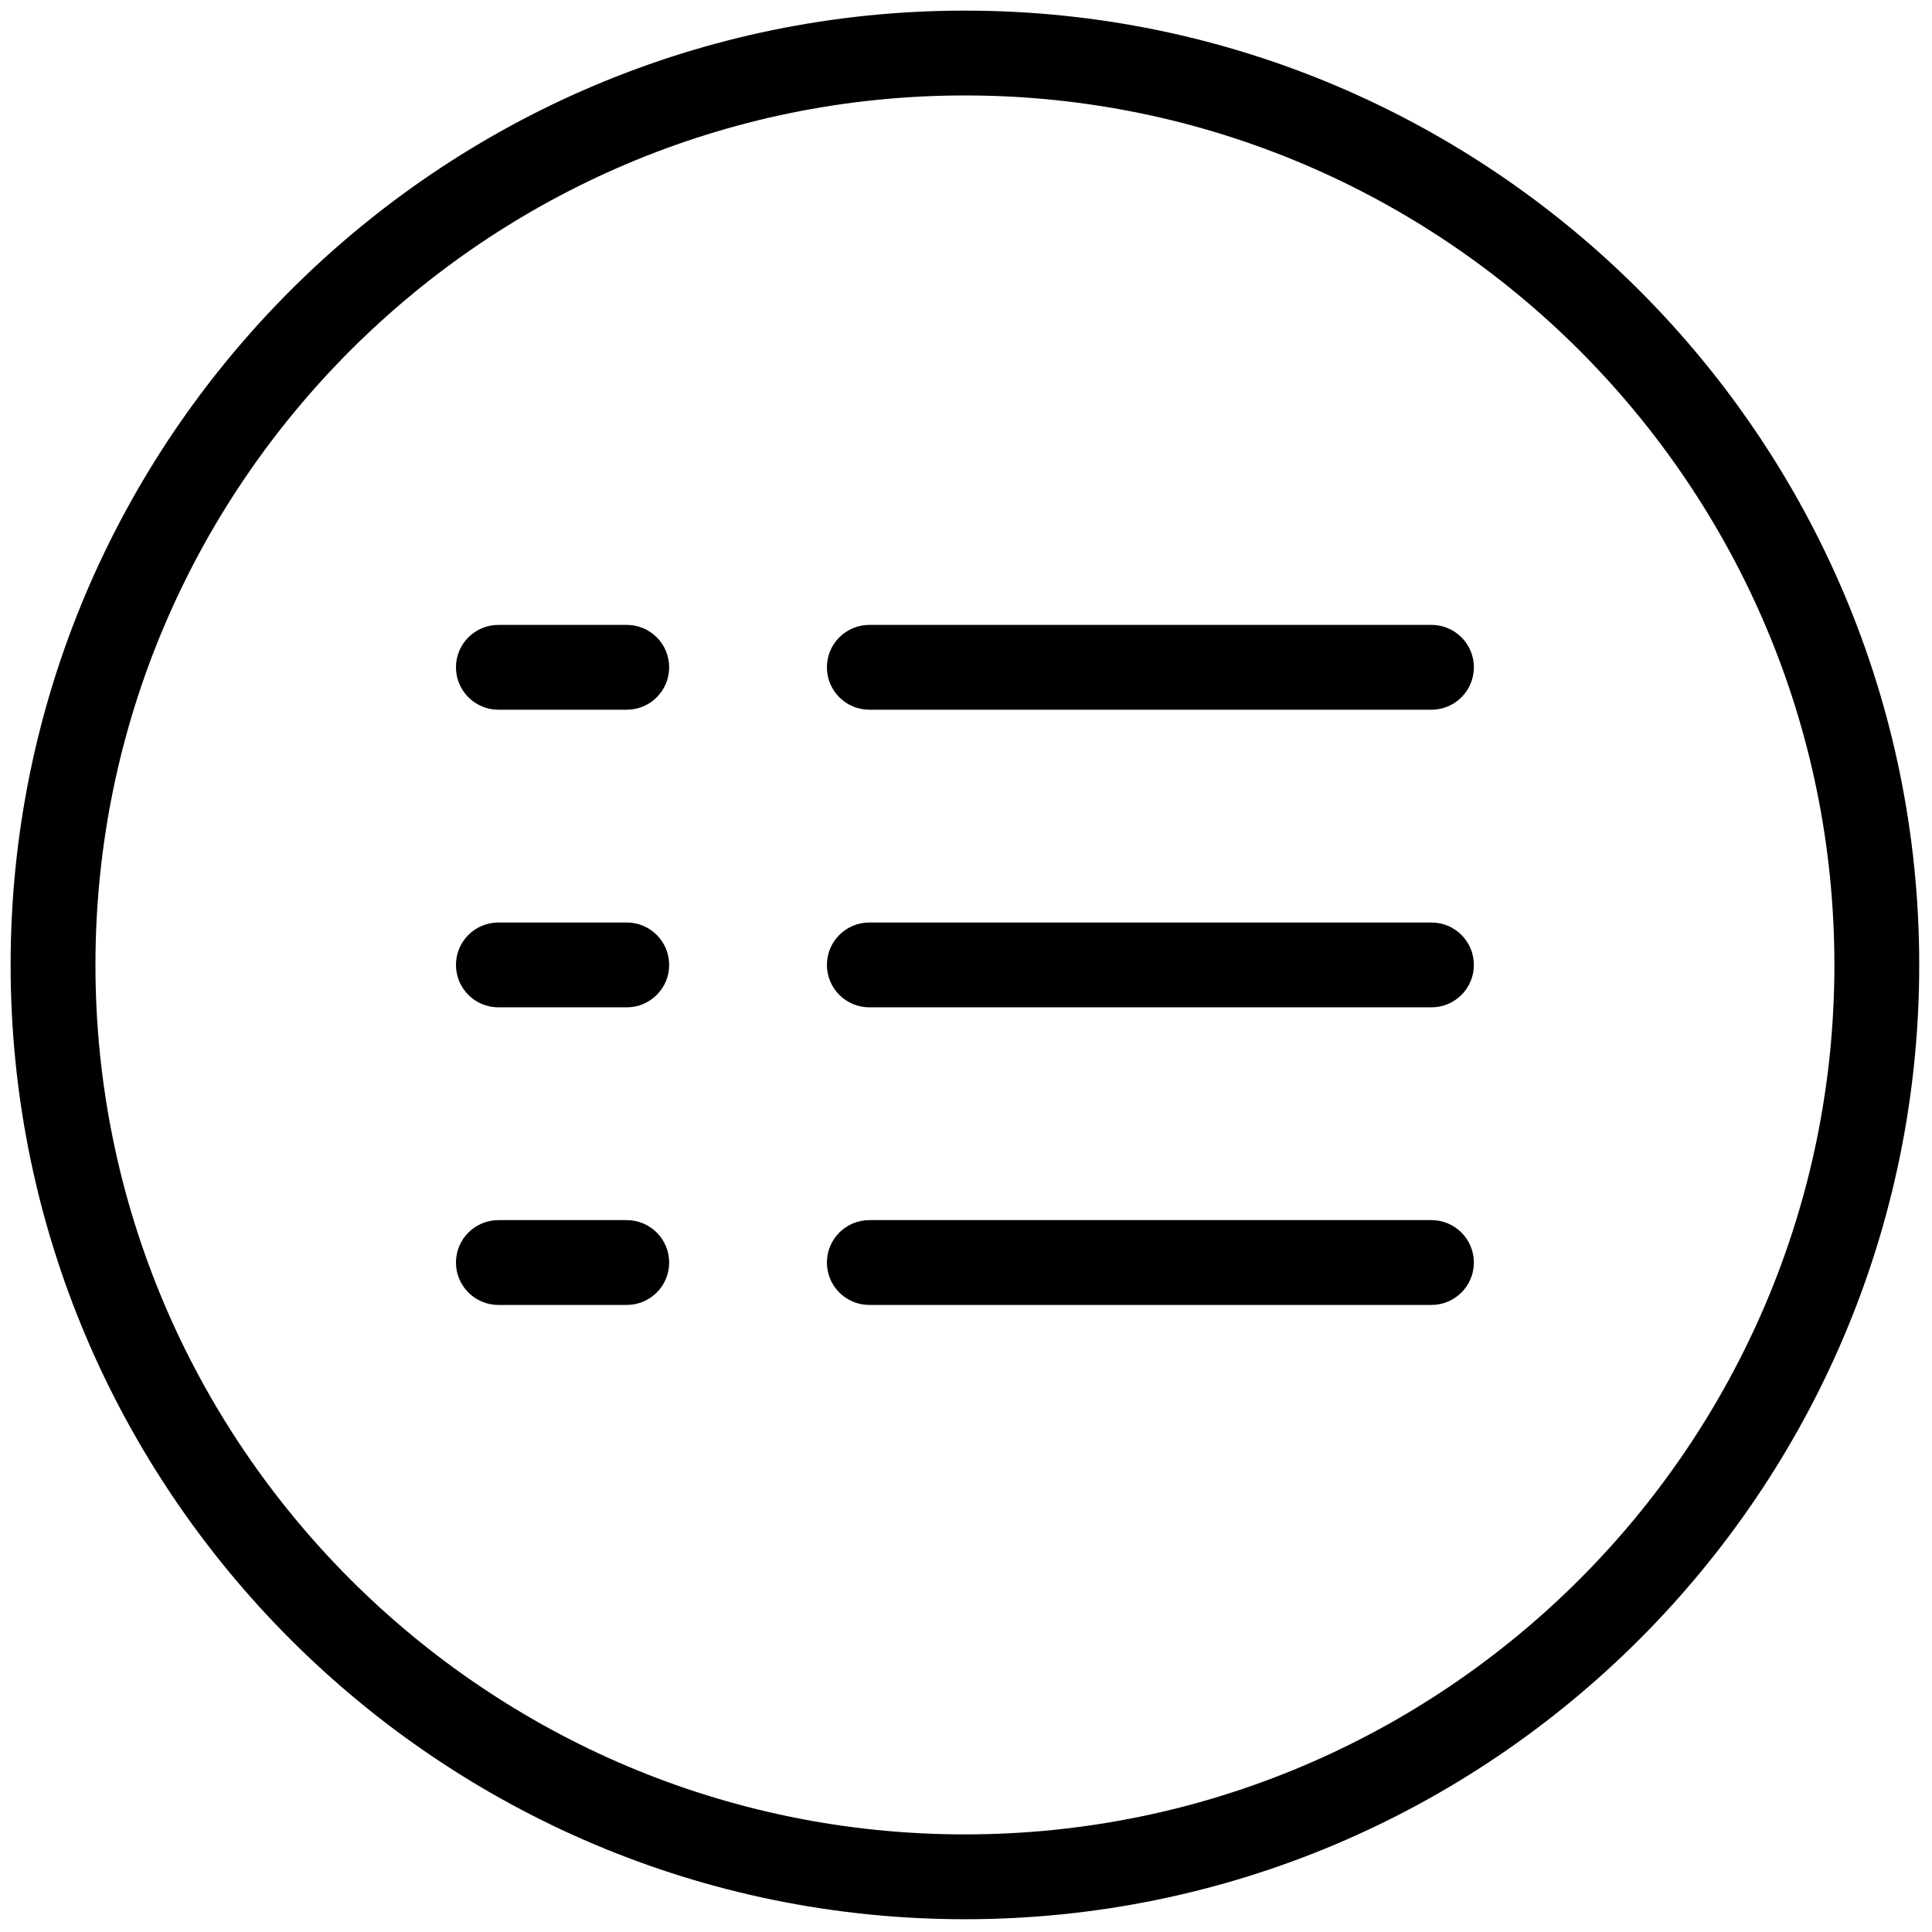 <svg xmlns="http://www.w3.org/2000/svg" xmlns:xlink="http://www.w3.org/1999/xlink" version="1.1" width="256" height="256" viewBox="0 0 256 256" xml:space="preserve">

<defs>
</defs>
<g style="stroke: none; stroke-width: 0; stroke-dasharray: none; stroke-linecap: butt; stroke-linejoin: miter; stroke-miterlimit: 10; fill: none; fill-rule: nonzero; opacity: 1;" transform="translate(1.407 1.407) scale(2.81 2.81)" >
	<path d="M 67 32.966 H 40.492 c -1.104 0 -2 -0.896 -2 -2 s 0.896 -2 2 -2 H 67 c 1.104 0 2 0.896 2 2 S 68.104 32.966 67 32.966 z" style="stroke: none; stroke-width: 1; stroke-dasharray: none; stroke-linecap: butt; stroke-linejoin: miter; stroke-miterlimit: 10; fill: rgb(0,0,0); fill-rule: nonzero; opacity: 1;" transform=" matrix(1 0 0 1 0 0) " stroke-linecap="round" />
	<path d="M 67 47 H 40.492 c -1.104 0 -2 -0.896 -2 -2 s 0.896 -2 2 -2 H 67 c 1.104 0 2 0.896 2 2 S 68.104 47 67 47 z" style="stroke: none; stroke-width: 1; stroke-dasharray: none; stroke-linecap: butt; stroke-linejoin: miter; stroke-miterlimit: 10; fill: rgb(0,0,0); fill-rule: nonzero; opacity: 1;" transform=" matrix(1 0 0 1 0 0) " stroke-linecap="round" />
	<path d="M 67 61.034 H 40.492 c -1.104 0 -2 -0.896 -2 -2 s 0.896 -2 2 -2 H 67 c 1.104 0 2 0.896 2 2 S 68.104 61.034 67 61.034 z" style="stroke: none; stroke-width: 1; stroke-dasharray: none; stroke-linecap: butt; stroke-linejoin: miter; stroke-miterlimit: 10; fill: rgb(0,0,0); fill-rule: nonzero; opacity: 1;" transform=" matrix(1 0 0 1 0 0) " stroke-linecap="round" />
	<path d="M 29.054 32.966 H 23 c -1.104 0 -2 -0.896 -2 -2 s 0.896 -2 2 -2 h 6.054 c 1.104 0 2 0.896 2 2 S 30.158 32.966 29.054 32.966 z" style="stroke: none; stroke-width: 1; stroke-dasharray: none; stroke-linecap: butt; stroke-linejoin: miter; stroke-miterlimit: 10; fill: rgb(0,0,0); fill-rule: nonzero; opacity: 1;" transform=" matrix(1 0 0 1 0 0) " stroke-linecap="round" />
	<path d="M 29.054 47 H 23 c -1.104 0 -2 -0.896 -2 -2 s 0.896 -2 2 -2 h 6.054 c 1.104 0 2 0.896 2 2 S 30.158 47 29.054 47 z" style="stroke: none; stroke-width: 1; stroke-dasharray: none; stroke-linecap: butt; stroke-linejoin: miter; stroke-miterlimit: 10; fill: rgb(0,0,0); fill-rule: nonzero; opacity: 1;" transform=" matrix(1 0 0 1 0 0) " stroke-linecap="round" />
	<path d="M 29.054 61.034 H 23 c -1.104 0 -2 -0.896 -2 -2 s 0.896 -2 2 -2 h 6.054 c 1.104 0 2 0.896 2 2 S 30.158 61.034 29.054 61.034 z" style="stroke: none; stroke-width: 1; stroke-dasharray: none; stroke-linecap: butt; stroke-linejoin: miter; stroke-miterlimit: 10; fill: rgb(0,0,0); fill-rule: nonzero; opacity: 1;" transform=" matrix(1 0 0 1 0 0) " stroke-linecap="round" />
	<path d="M 45 90 C 20.187 90 0 69.813 0 45 C 0 20.187 20.187 0 45 0 c 24.813 0 45 20.187 45 45 C 90 69.813 69.813 90 45 90 z M 45 4 C 22.393 4 4 22.393 4 45 s 18.393 41 41 41 s 41 -18.393 41 -41 S 67.607 4 45 4 z" style="stroke: none; stroke-width: 1; stroke-dasharray: none; stroke-linecap: butt; stroke-linejoin: miter; stroke-miterlimit: 10; fill: rgb(0,0,0); fill-rule: nonzero; opacity: 1;" transform=" matrix(1 0 0 1 0 0) " stroke-linecap="round" />
</g>
</svg>